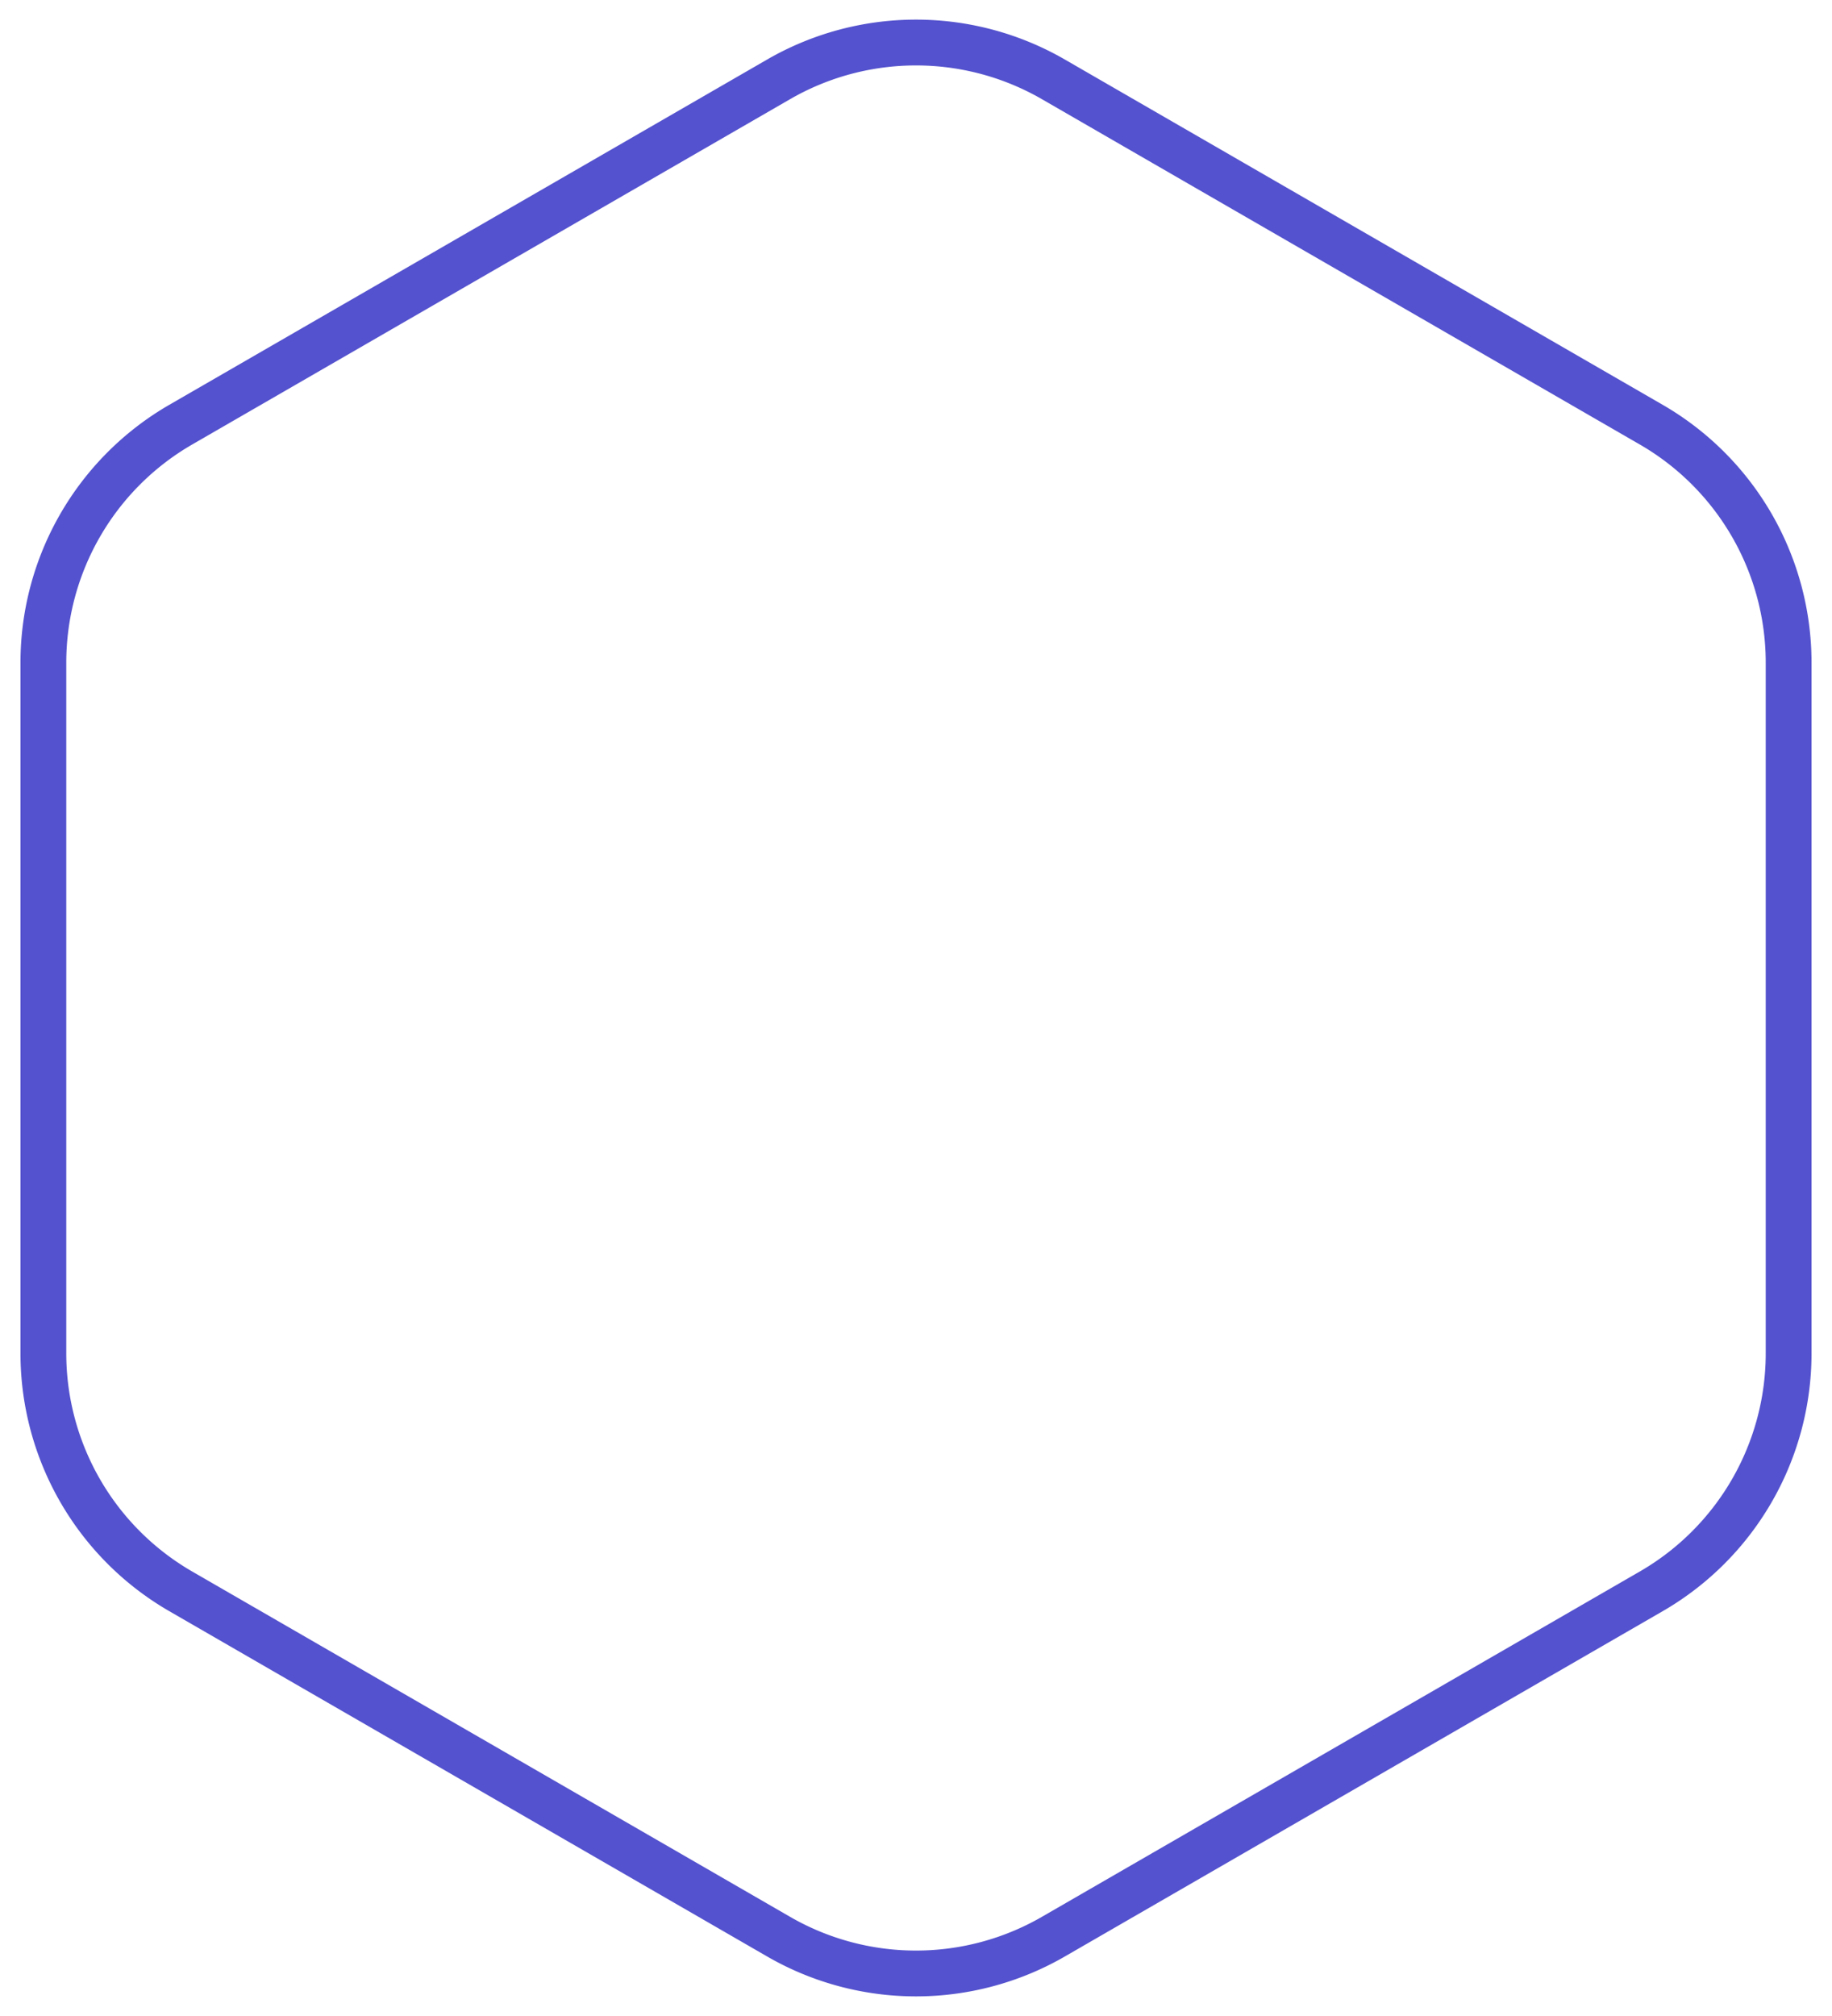 <svg width="40" height="44" viewBox="0 0 40 44" xmlns="http://www.w3.org/2000/svg"><path d="M17 1.732a6 6 0 0 1 6 0l13.053 7.536a6 6 0 0 1 3 5.196v15.072a6 6 0 0 1-3 5.196L23 42.268a6 6 0 0 1-6 0L3.947 34.732a6 6 0 0 1-3-5.196V14.464a6 6 0 0 1 3-5.196L17 1.732z" fill="transparent" stroke="#5452CE" strokeWidth="2px"/></svg>